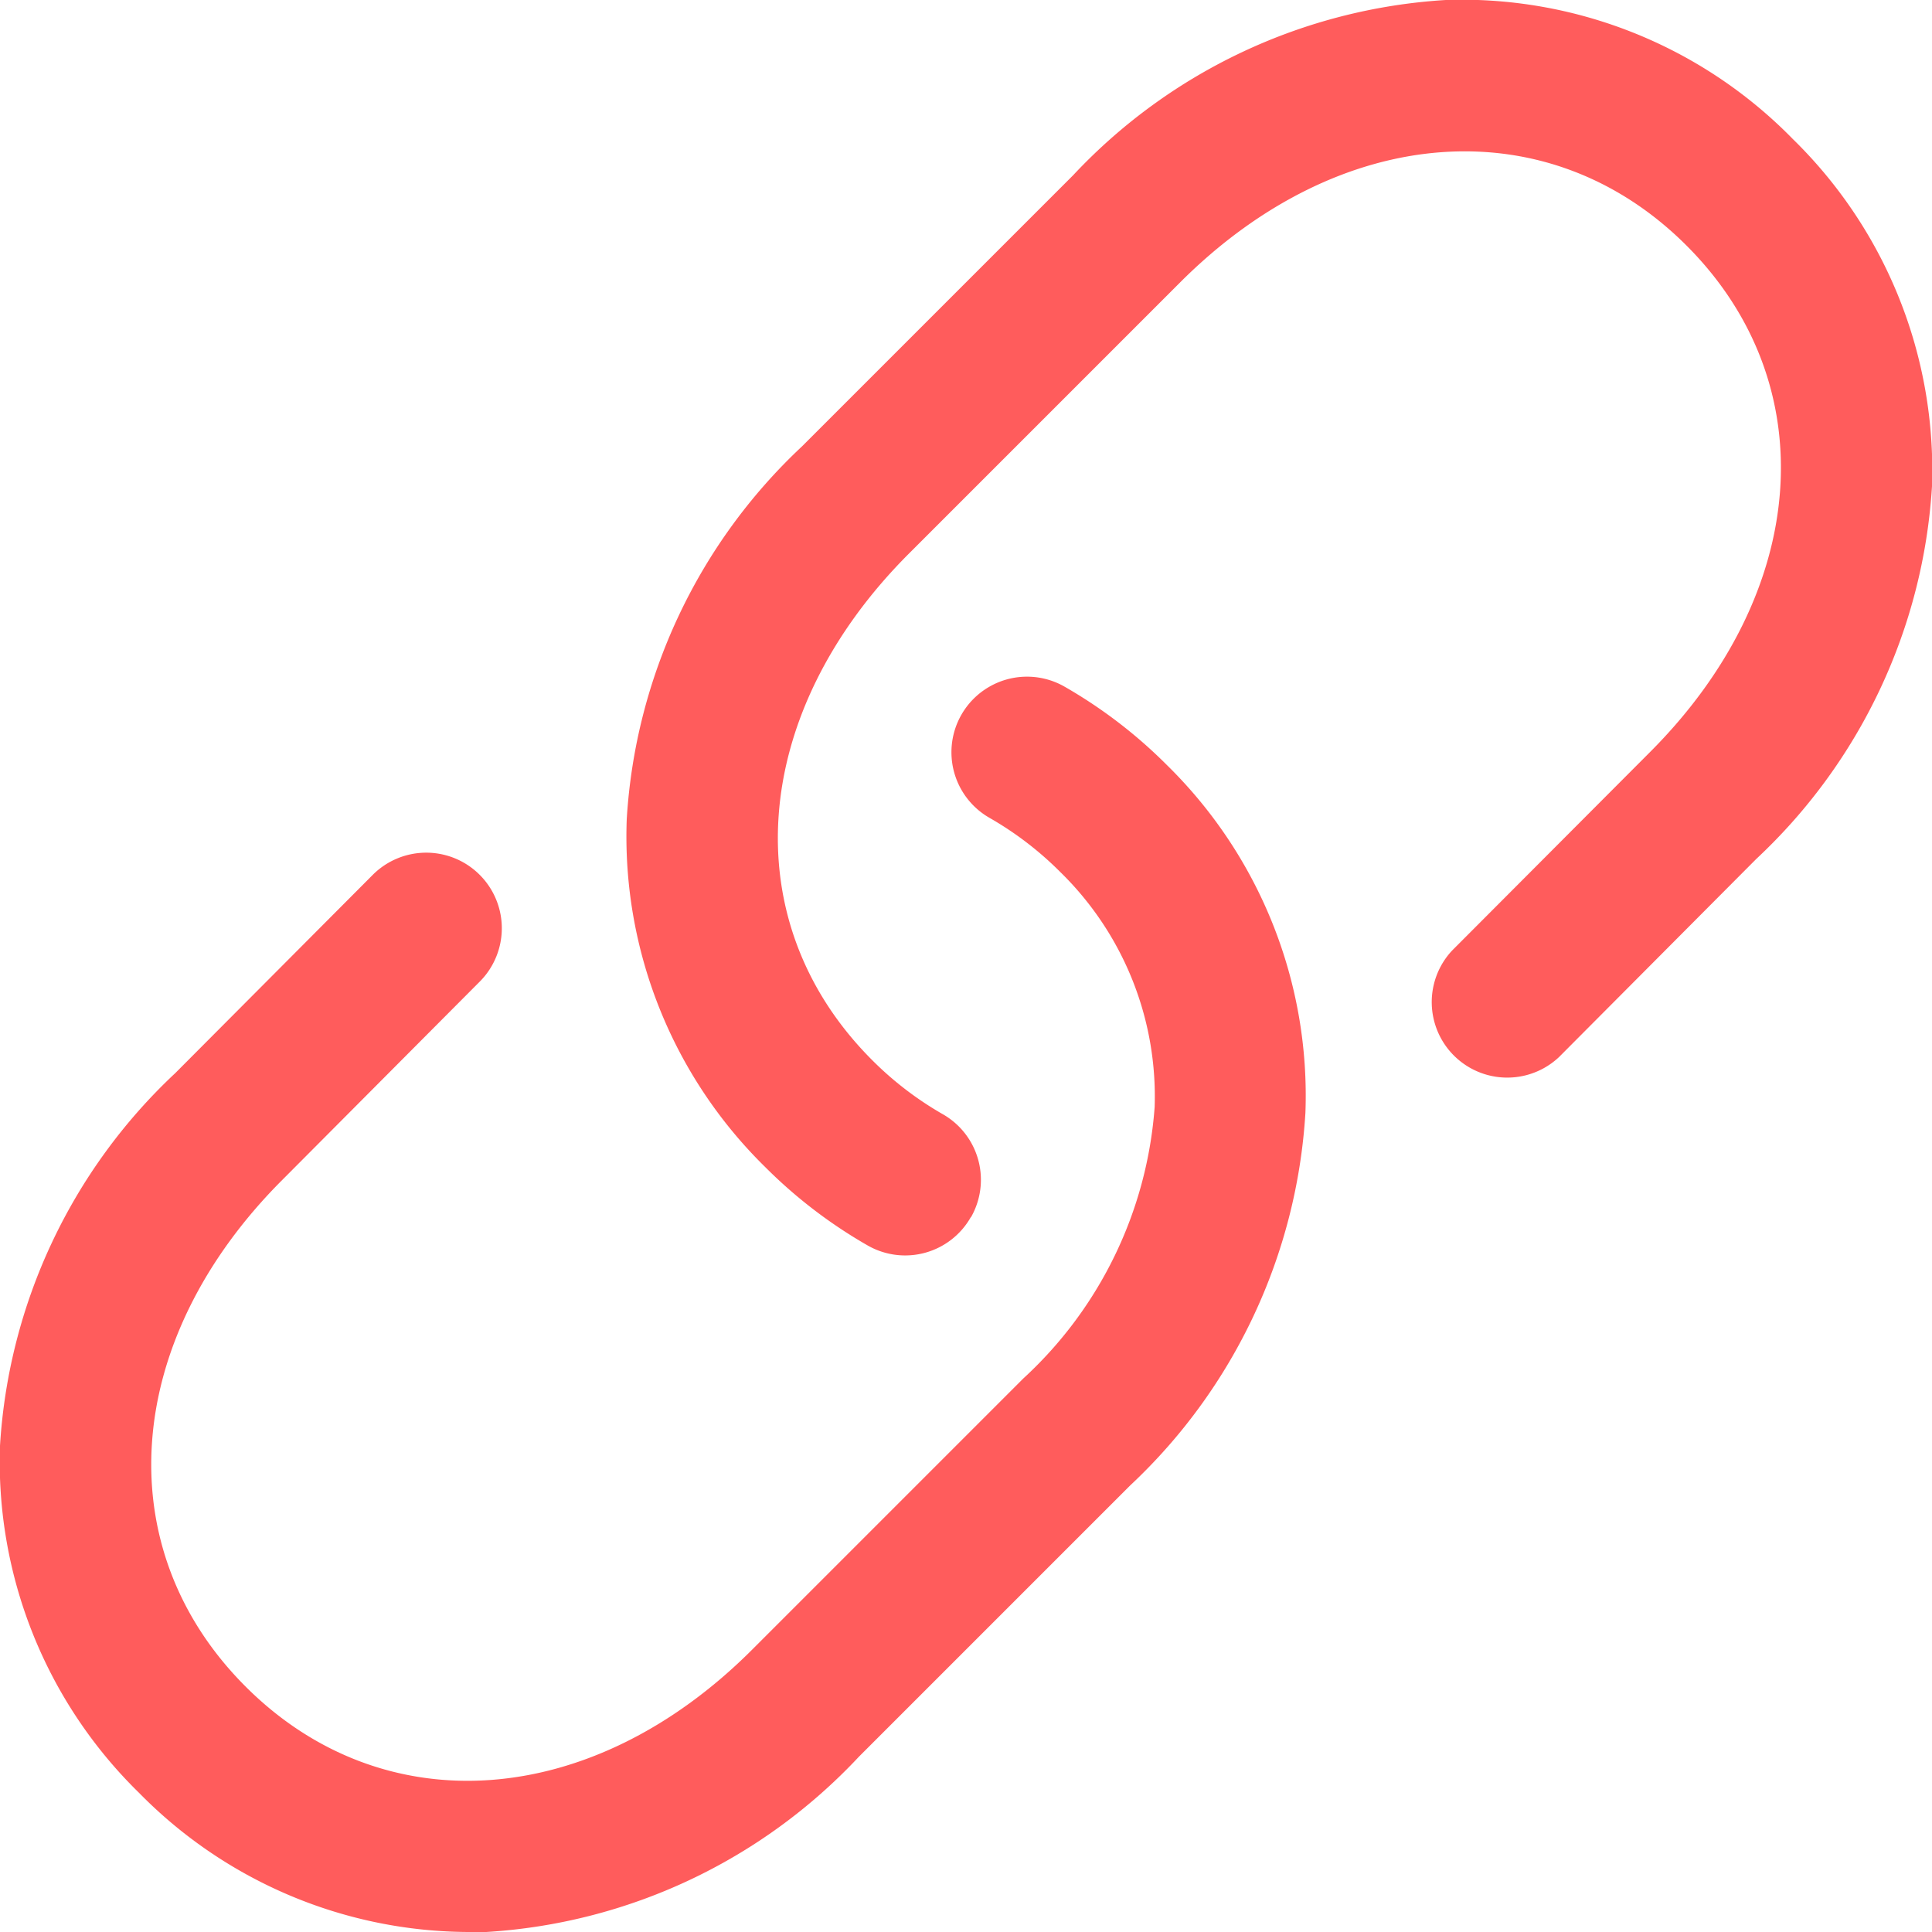 <svg xmlns="http://www.w3.org/2000/svg" xmlns:xlink="http://www.w3.org/1999/xlink" width="25" height="25" viewBox="0 0 25 25">
  <defs>
    <clipPath id="clip-path">
      <rect id="Rectangle_1378" data-name="Rectangle 1378" width="25" height="25" transform="translate(1562 385)" fill="#ff5c5c" stroke="#707070" stroke-width="1"/>
    </clipPath>
  </defs>
  <g id="ico_link" transform="translate(-1562 -385)" clip-path="url(#clip-path)">
    <path id="link_2_" data-name="link (2)" d="M6.065,25A6,6,0,0,1,1.8,23.2,5.99,5.99,0,0,1,0,18.708a7.2,7.2,0,0,1,2.267-4.821l2.554-2.564A.977.977,0,0,1,6.21,12.7L3.654,15.267c-2.071,2.071-2.266,4.766-.477,6.556s4.485,1.594,6.554-.475l3.51-3.51a5.292,5.292,0,0,0,1.7-3.513,4.057,4.057,0,0,0-1.221-3.041,4.322,4.322,0,0,0-.914-.7.977.977,0,0,1,.967-1.7A6.276,6.276,0,0,1,15.1,9.9a5.99,5.99,0,0,1,1.792,4.5,7.2,7.2,0,0,1-2.267,4.821l-3.51,3.51A7.2,7.2,0,0,1,6.292,25C6.216,25,6.14,25,6.065,25Zm6.5-9.25a.977.977,0,0,0-.365-1.332,4.322,4.322,0,0,1-.914-.7c-1.79-1.79-1.594-4.485.475-6.554l3.51-3.51c2.069-2.069,4.765-2.265,6.554-.475s1.594,4.485-.477,6.556L18.79,12.3a.977.977,0,0,0,1.384,1.378l2.554-2.565A7.2,7.2,0,0,0,25,6.292,5.99,5.99,0,0,0,23.2,1.8,5.992,5.992,0,0,0,18.708,0a7.2,7.2,0,0,0-4.821,2.267l-3.51,3.51A7.2,7.2,0,0,0,8.11,10.6,5.991,5.991,0,0,0,9.9,15.1a6.277,6.277,0,0,0,1.329,1.017.976.976,0,0,0,1.332-.365Z" transform="translate(1562 385)" fill="#ff5c5c"/>
  </g>
</svg>
